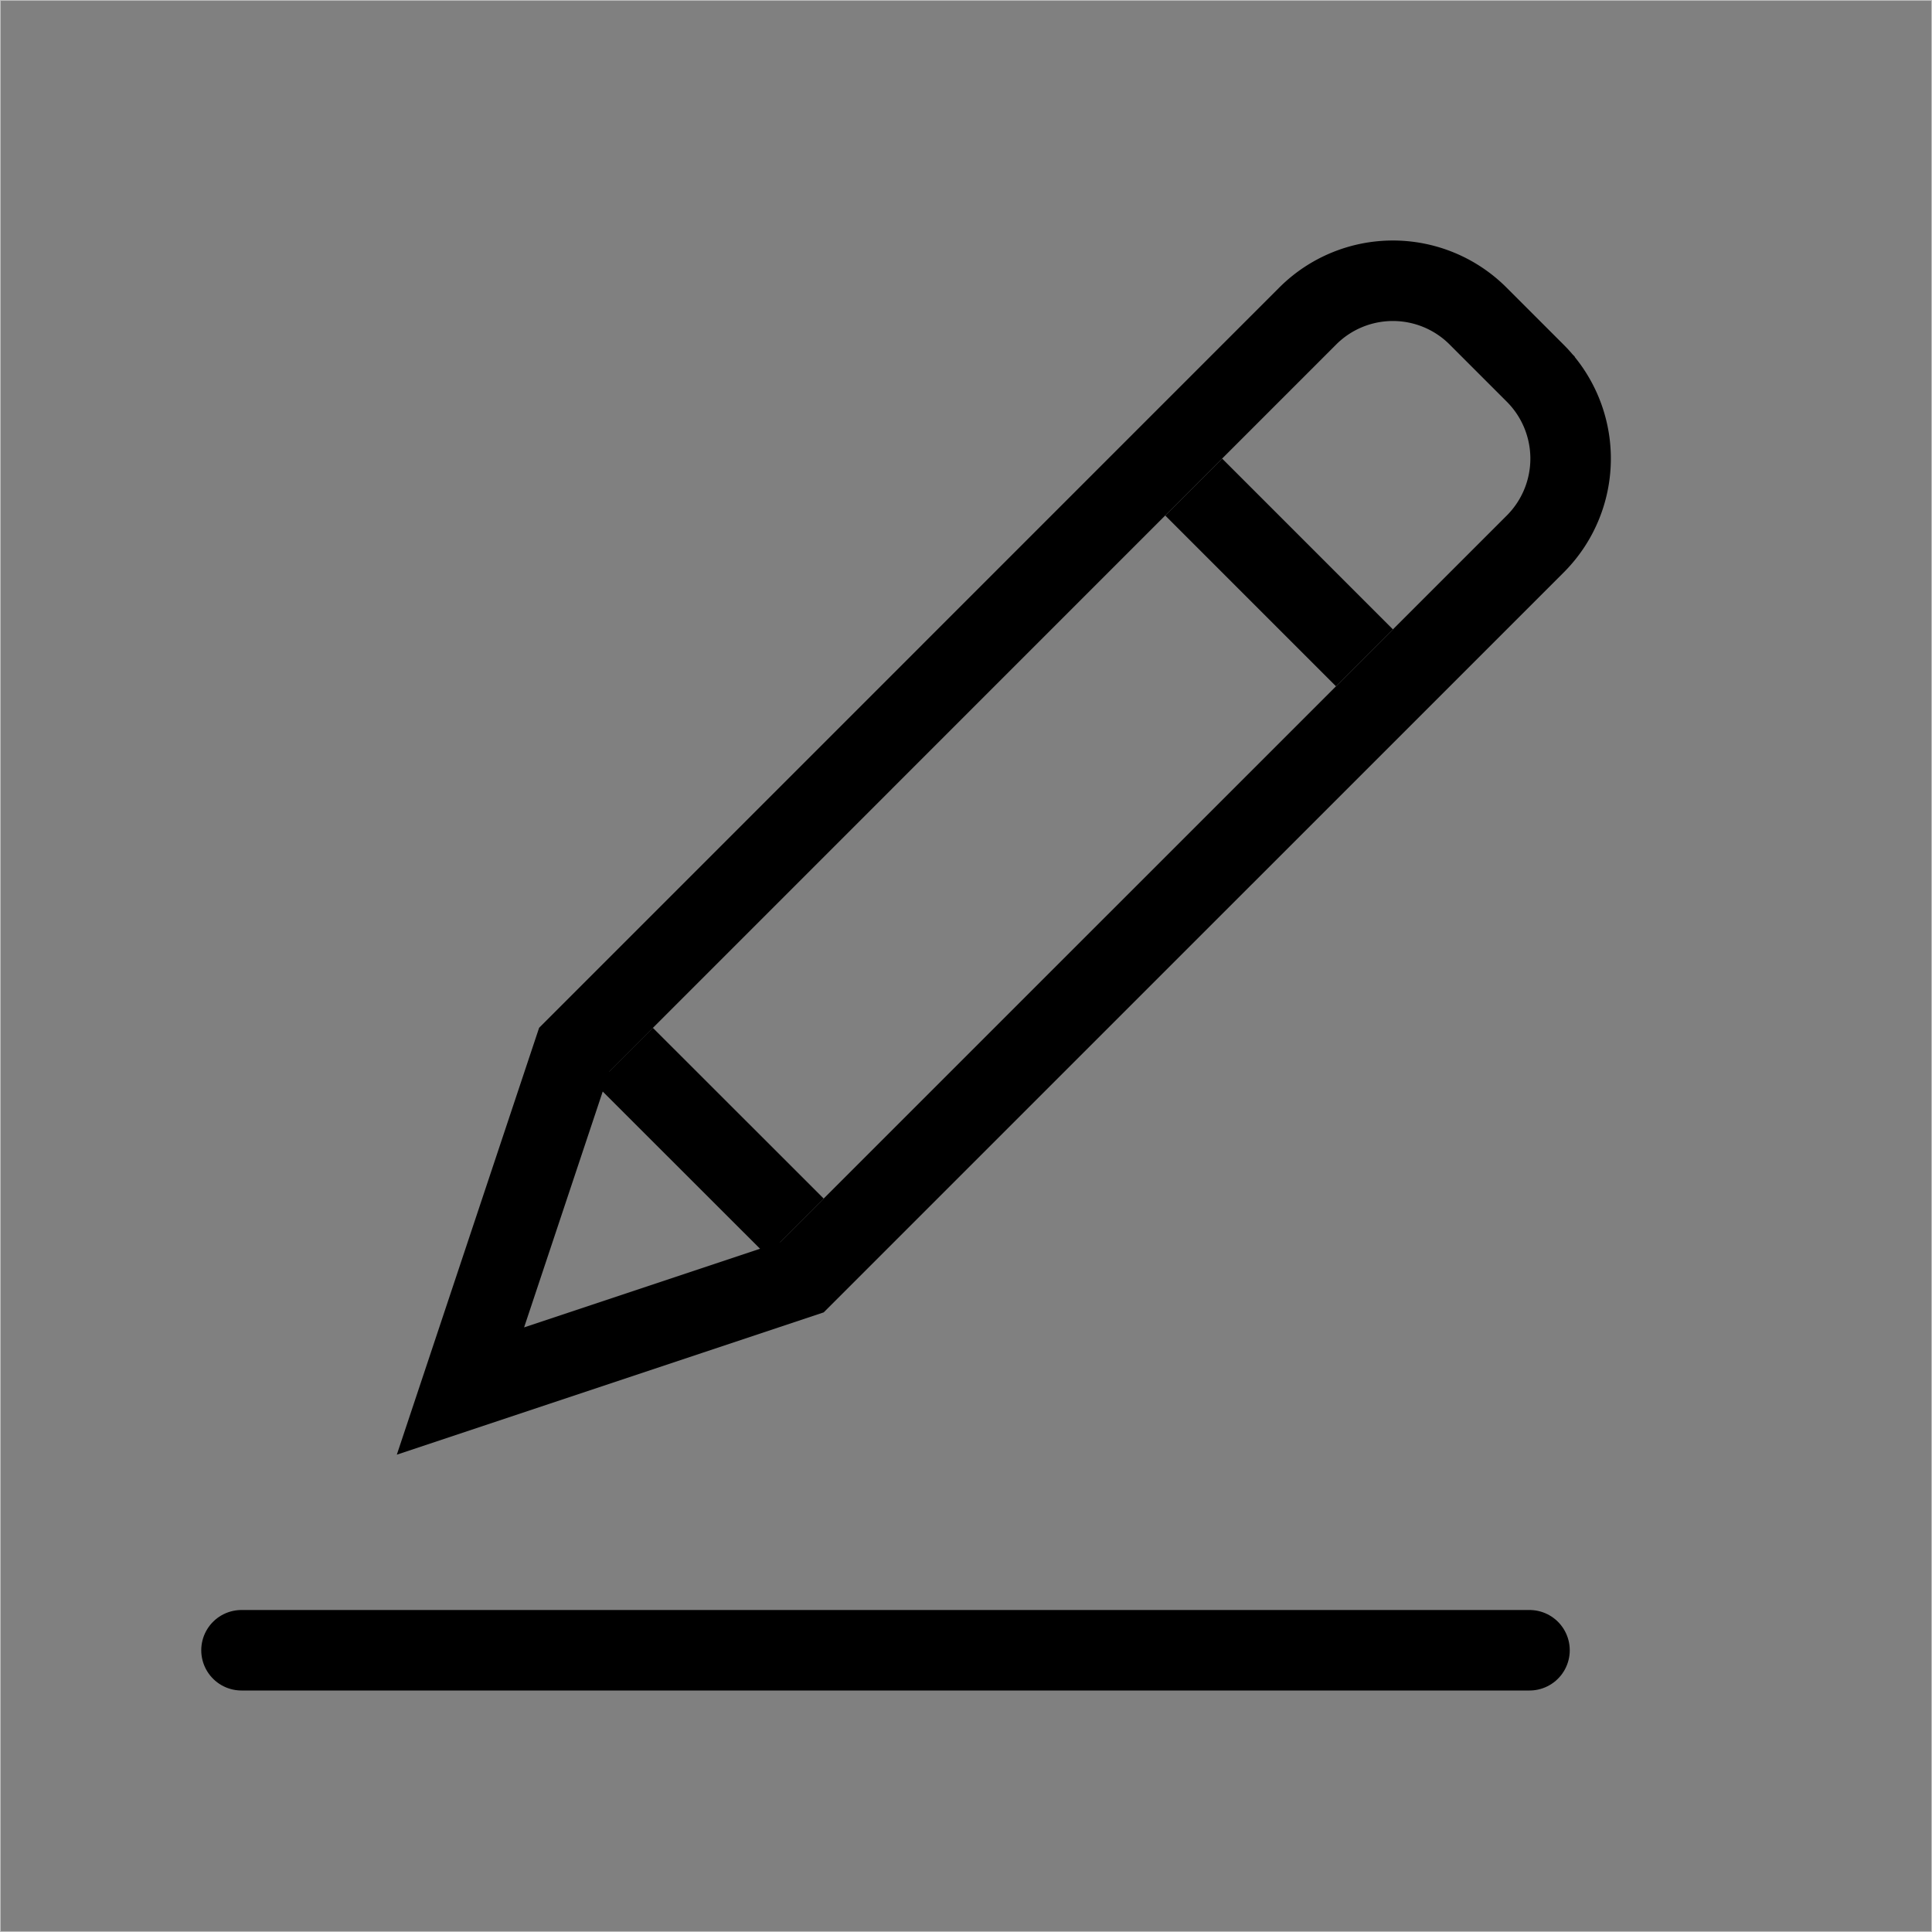 <svg xmlns="http://www.w3.org/2000/svg" width="24" height="24" viewBox="0 0 24 24">
    <rect x="0" y="0" width="24" height="24" fill="#808080" stroke="none"/>
    <g fill="none" fill-rule="evenodd">
        <path stroke="#FFF" stroke-opacity=".489" stroke-width=".01" d="M.005.005h23.99v23.99H.005z"/>
        <g stroke="#000">
            <path stroke-linecap="round" stroke-linejoin="round" d="M3 20.5h16"/>
            <path d="M7.134 13.038L5.72 17.28l4.242-1.414 9.115-9.114a1.5 1.5 0 0 0-.01-2.12l-.7-.7a1.496 1.496 0 0 0-2.119-.009l-9.114 9.115z"/>
            <path stroke-linecap="square" d="M15.182 6.404l1.414 1.414M8.11 13.475l1.415 1.414"/>
        </g>
    </g>
</svg>
